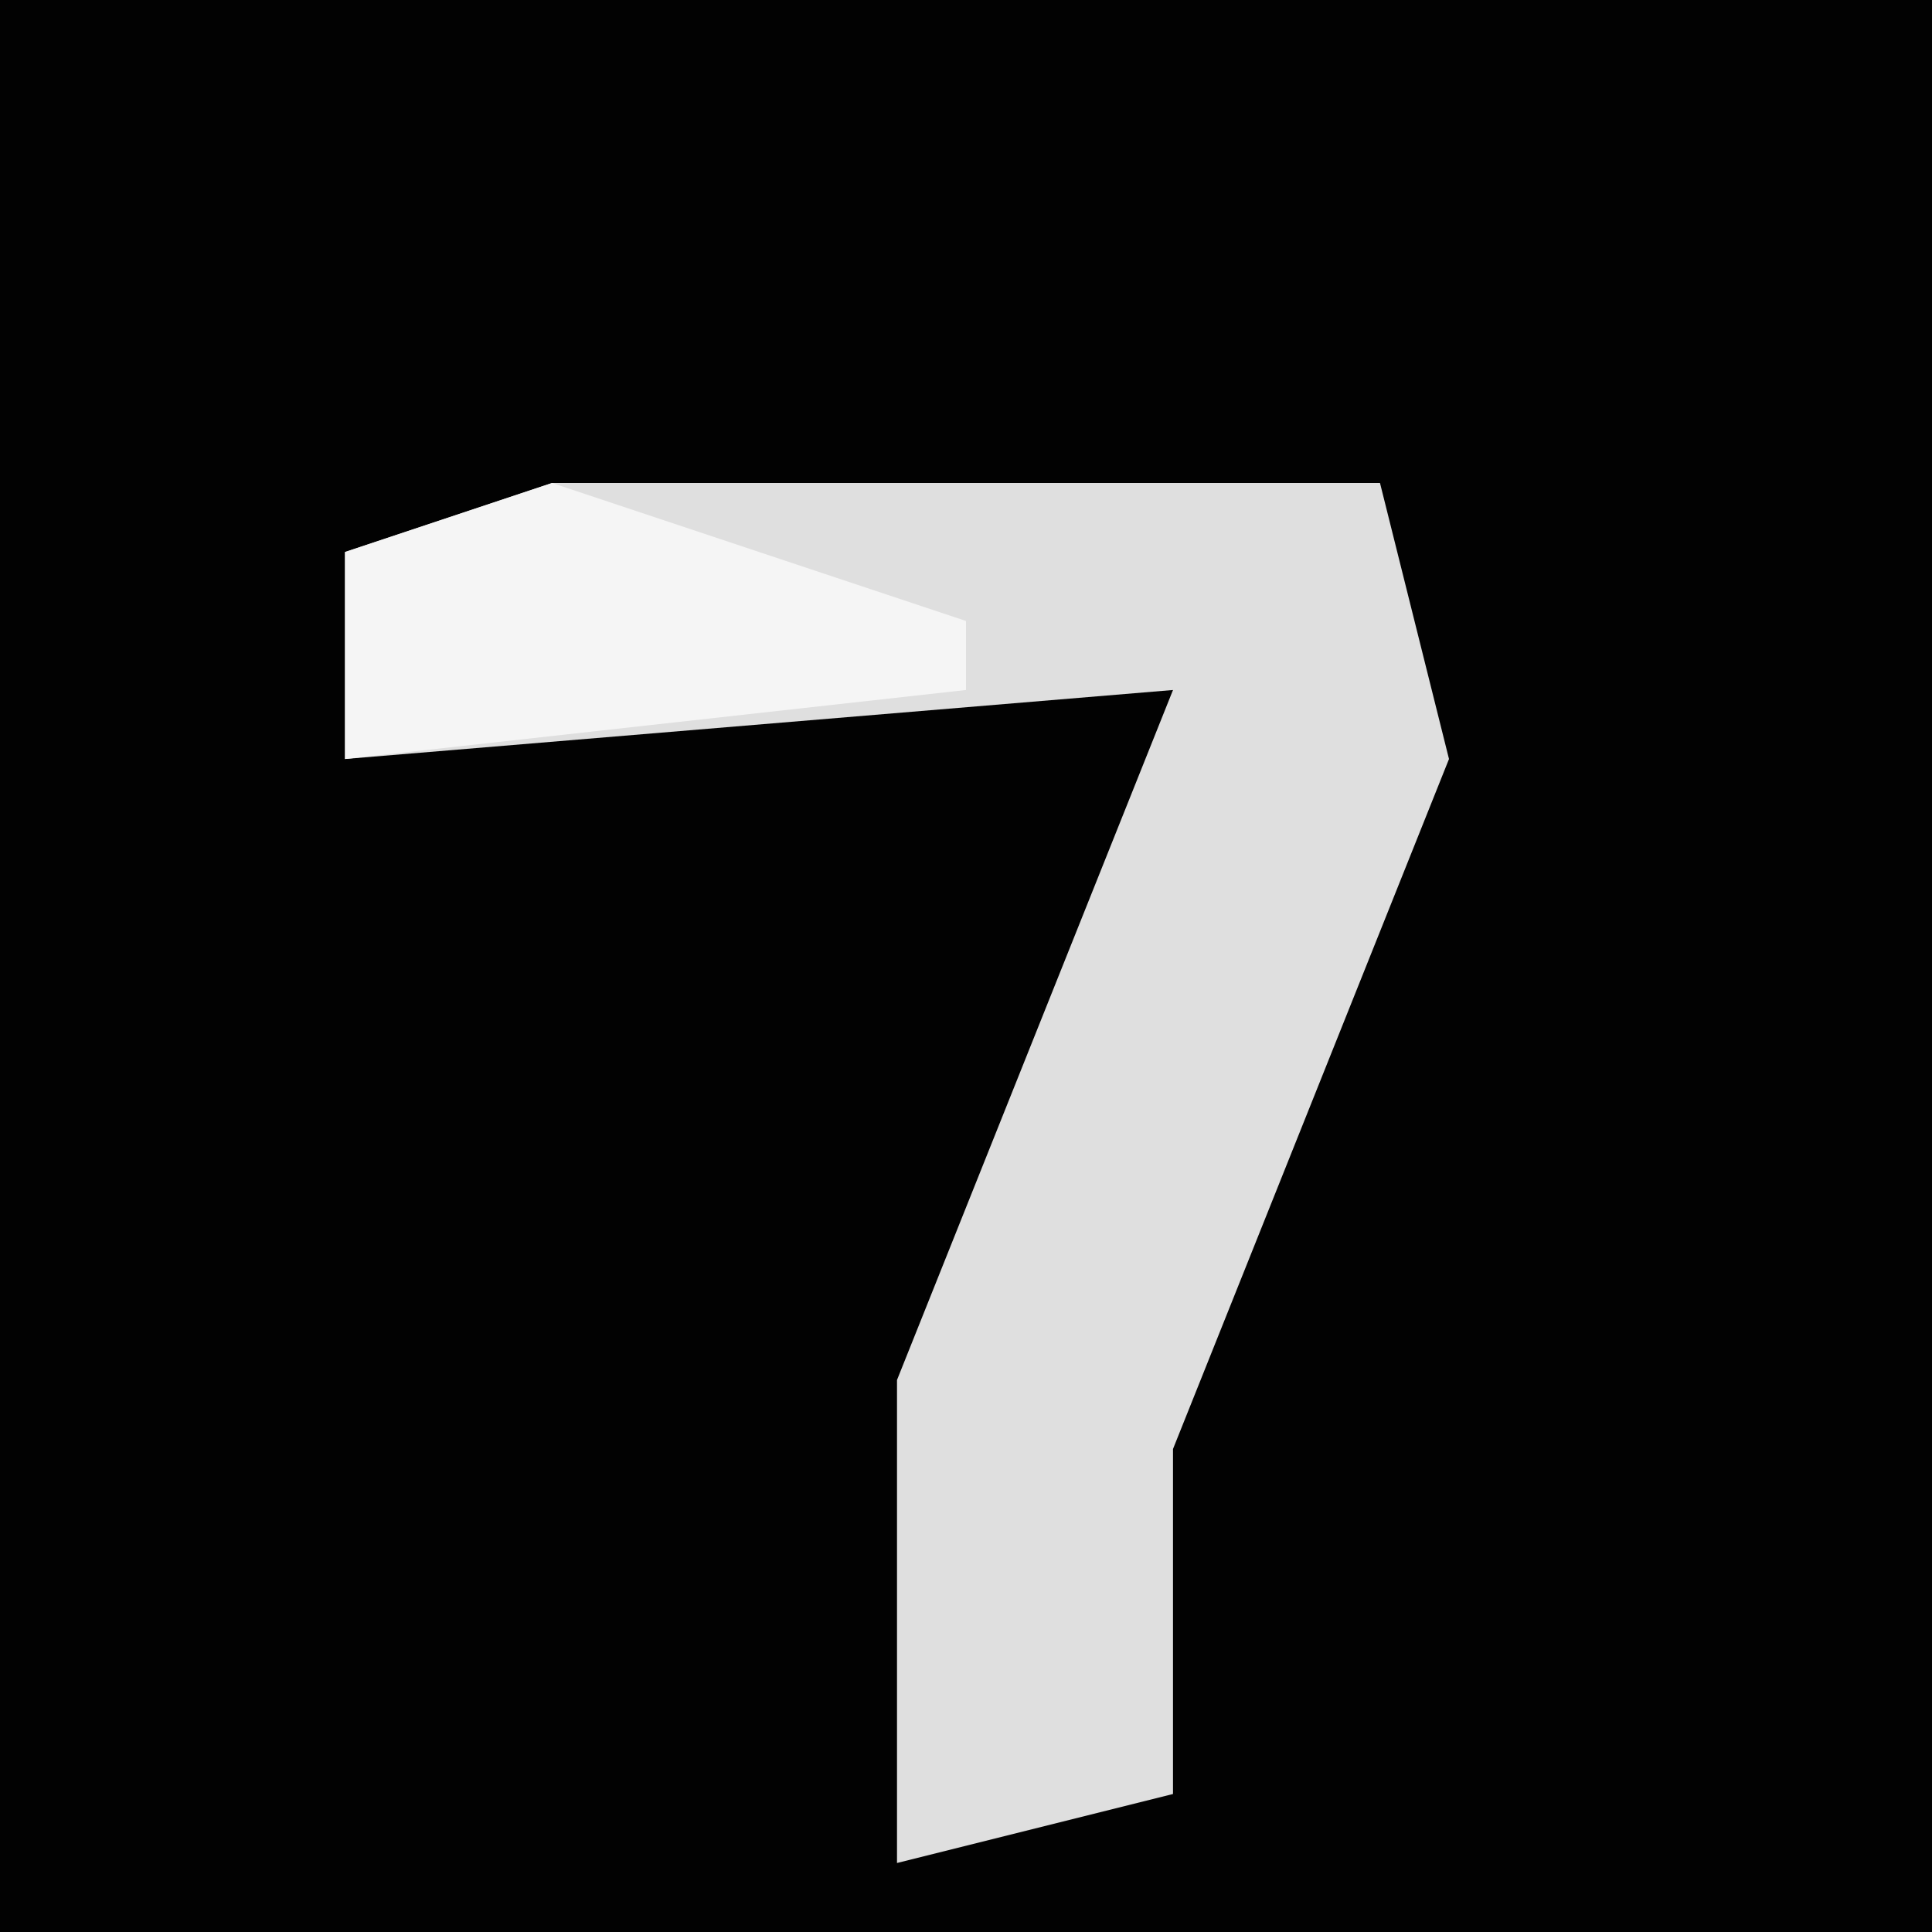 <?xml version="1.0" encoding="UTF-8"?>
<svg version="1.1" xmlns="http://www.w3.org/2000/svg" width="28" height="28">
<path d="M0,0 L28,0 L28,28 L0,28 Z " fill="#020202" transform="translate(0,0)"/>
<path d="M0,0 L12,0 L13,4 L9,14 L9,19 L5,20 L5,13 L9,3 L-3,4 L-3,1 Z " fill="#DFDFDF" transform="translate(8,7)"/>
<path d="M0,0 L6,2 L6,3 L-3,4 L-3,1 Z " fill="#F5F5F5" transform="translate(8,7)"/>
</svg>
